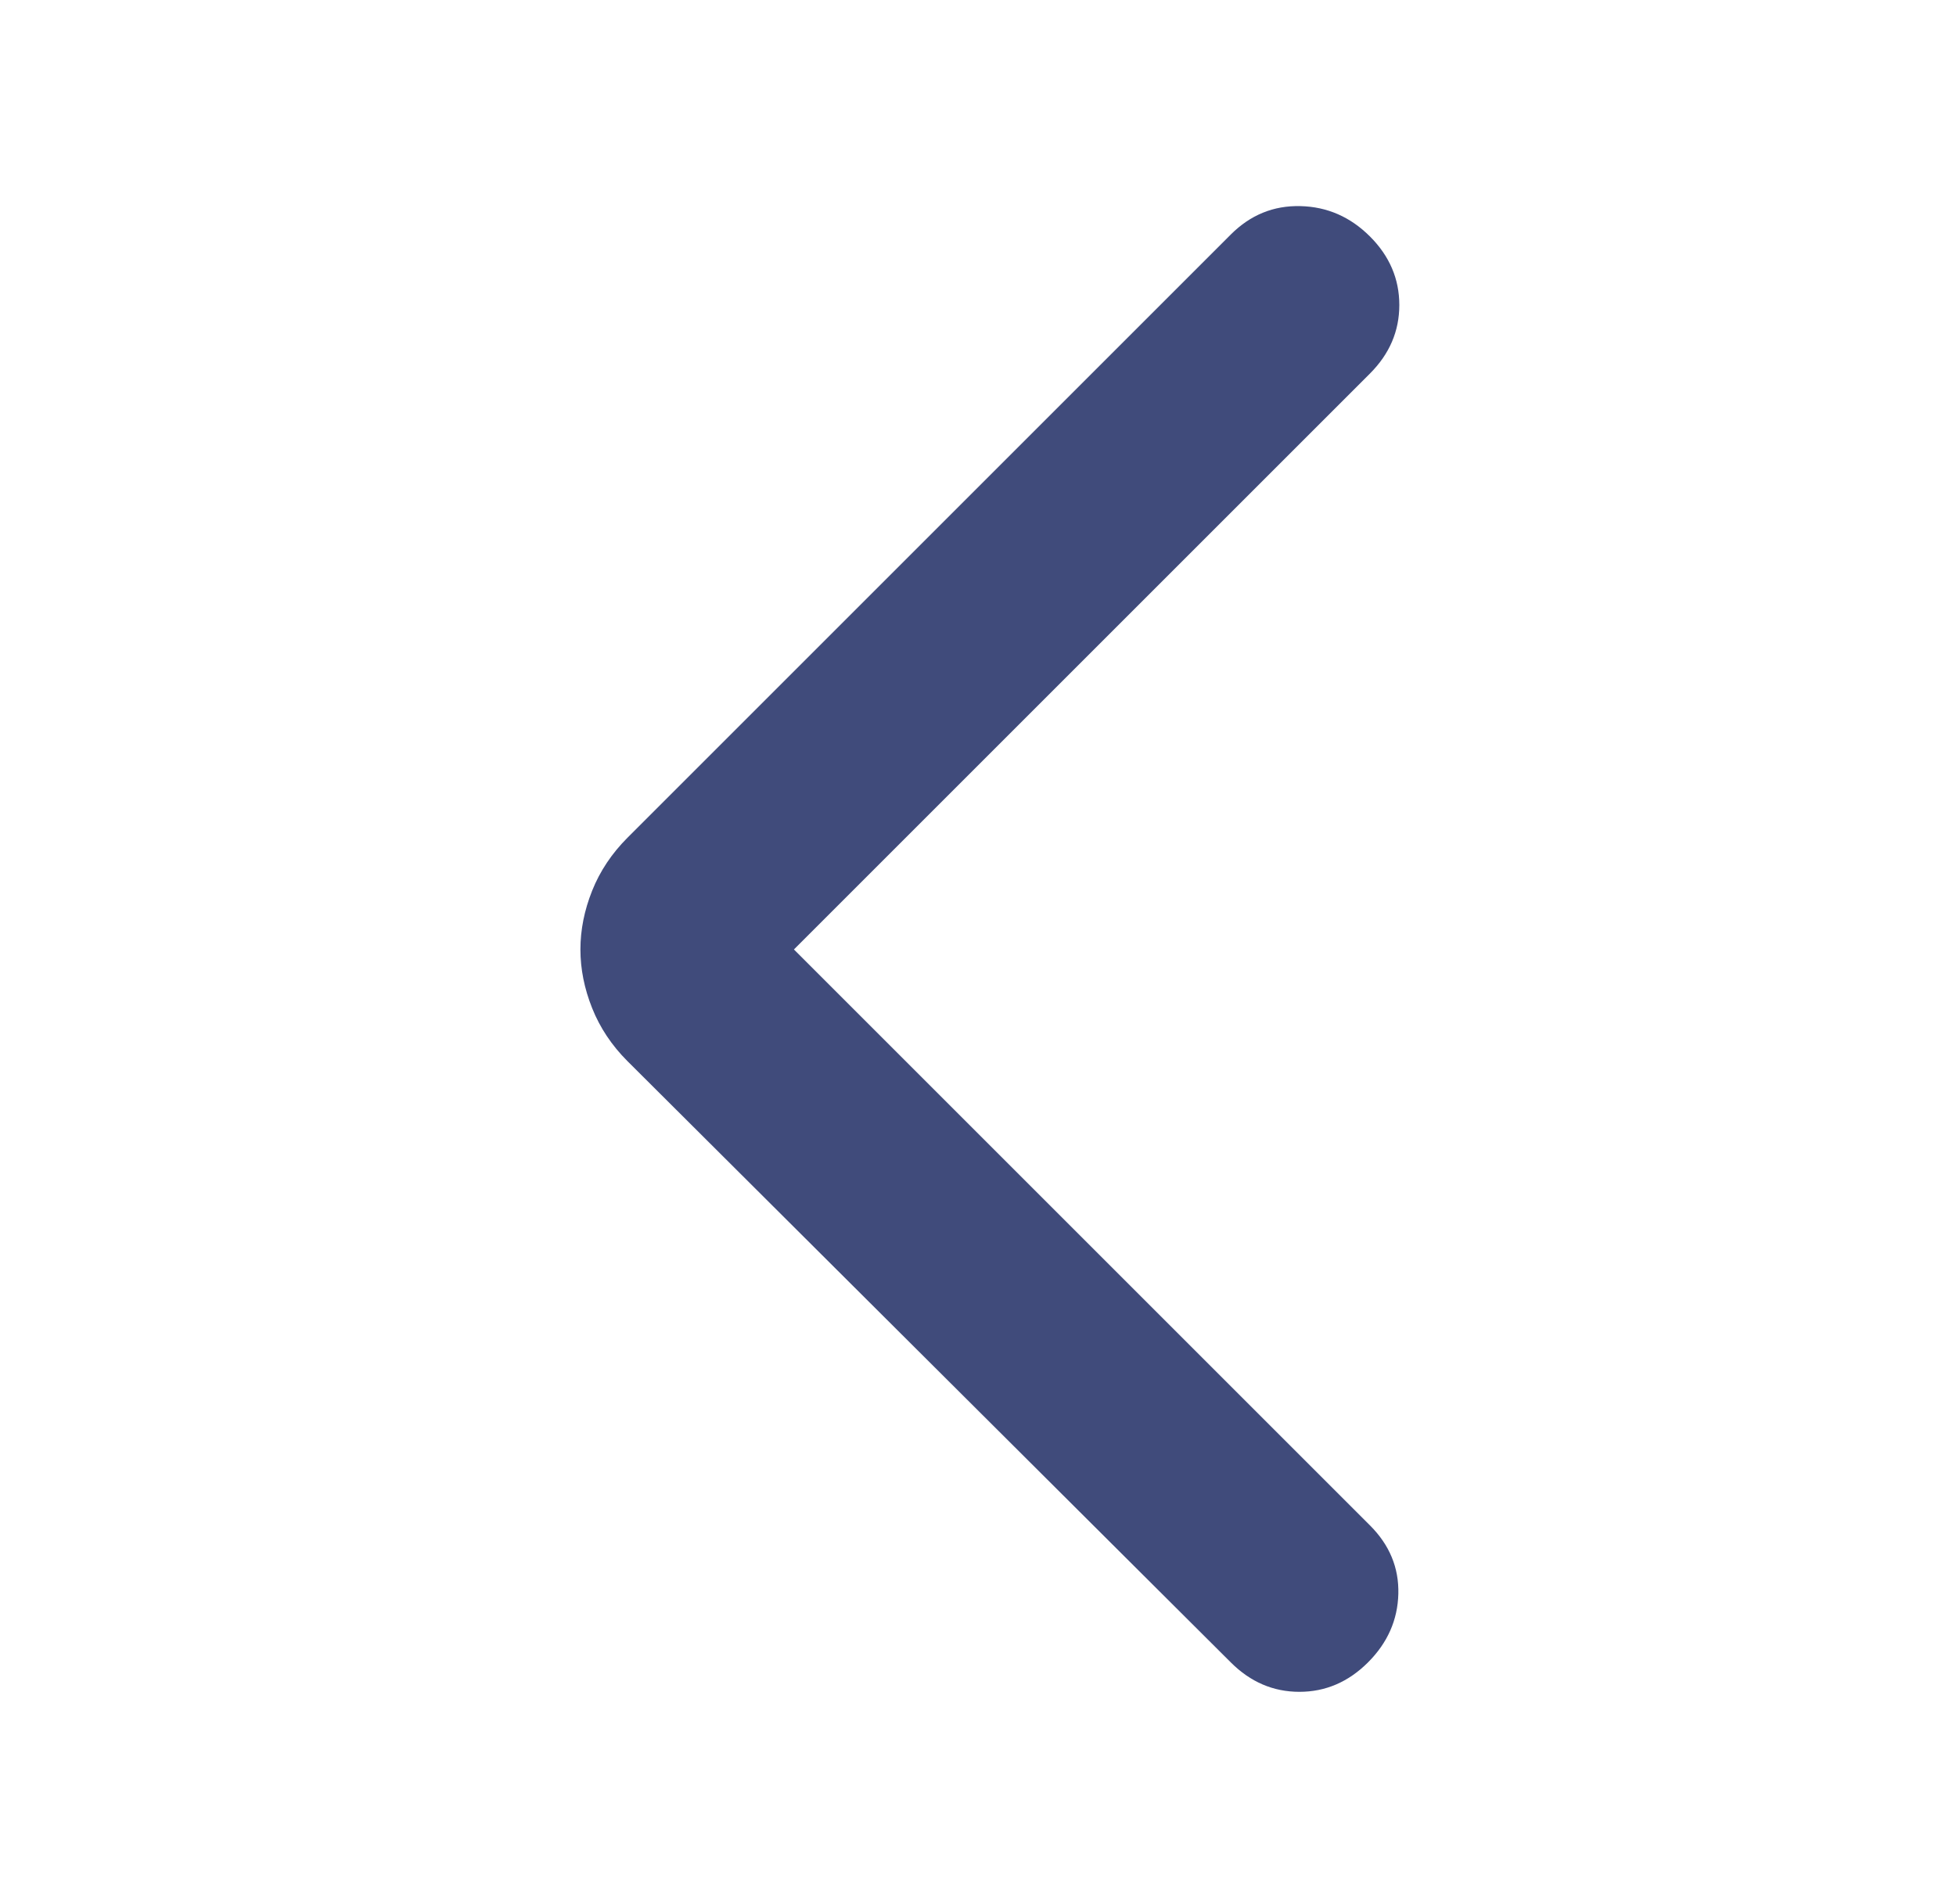 <svg width="38" height="37" viewBox="0 0 38 37" fill="none" xmlns="http://www.w3.org/2000/svg">
<g id="arrow_back_ios_new">
<mask id="mask0_8_2781" style="mask-type:alpha" maskUnits="userSpaceOnUse" x="0" y="0" width="38" height="37">
<rect id="Bounding box" x="0.885" y="0.179" width="36.538" height="36.538" fill="#D9D9D9"/>
</mask>
<g mask="url(#mask0_8_2781)">
<path id="arrow_back_ios_new_2" d="M15.424 18.449L26.614 29.639C26.995 30.019 27.179 30.463 27.166 30.971C27.153 31.478 26.957 31.922 26.576 32.303C26.195 32.683 25.751 32.874 25.244 32.874C24.736 32.874 24.292 32.683 23.912 32.303L12.189 20.618C11.885 20.314 11.656 19.971 11.504 19.59C11.352 19.21 11.276 18.829 11.276 18.449C11.276 18.068 11.352 17.687 11.504 17.307C11.656 16.926 11.885 16.584 12.189 16.279L23.912 4.556C24.292 4.176 24.743 3.992 25.263 4.005C25.783 4.017 26.233 4.214 26.614 4.594C26.995 4.975 27.185 5.419 27.185 5.927C27.185 6.434 26.995 6.878 26.614 7.259L15.424 18.449Z" fill="#111E5A" fill-opacity="0.8"/>
</g>
</g>
</svg>
